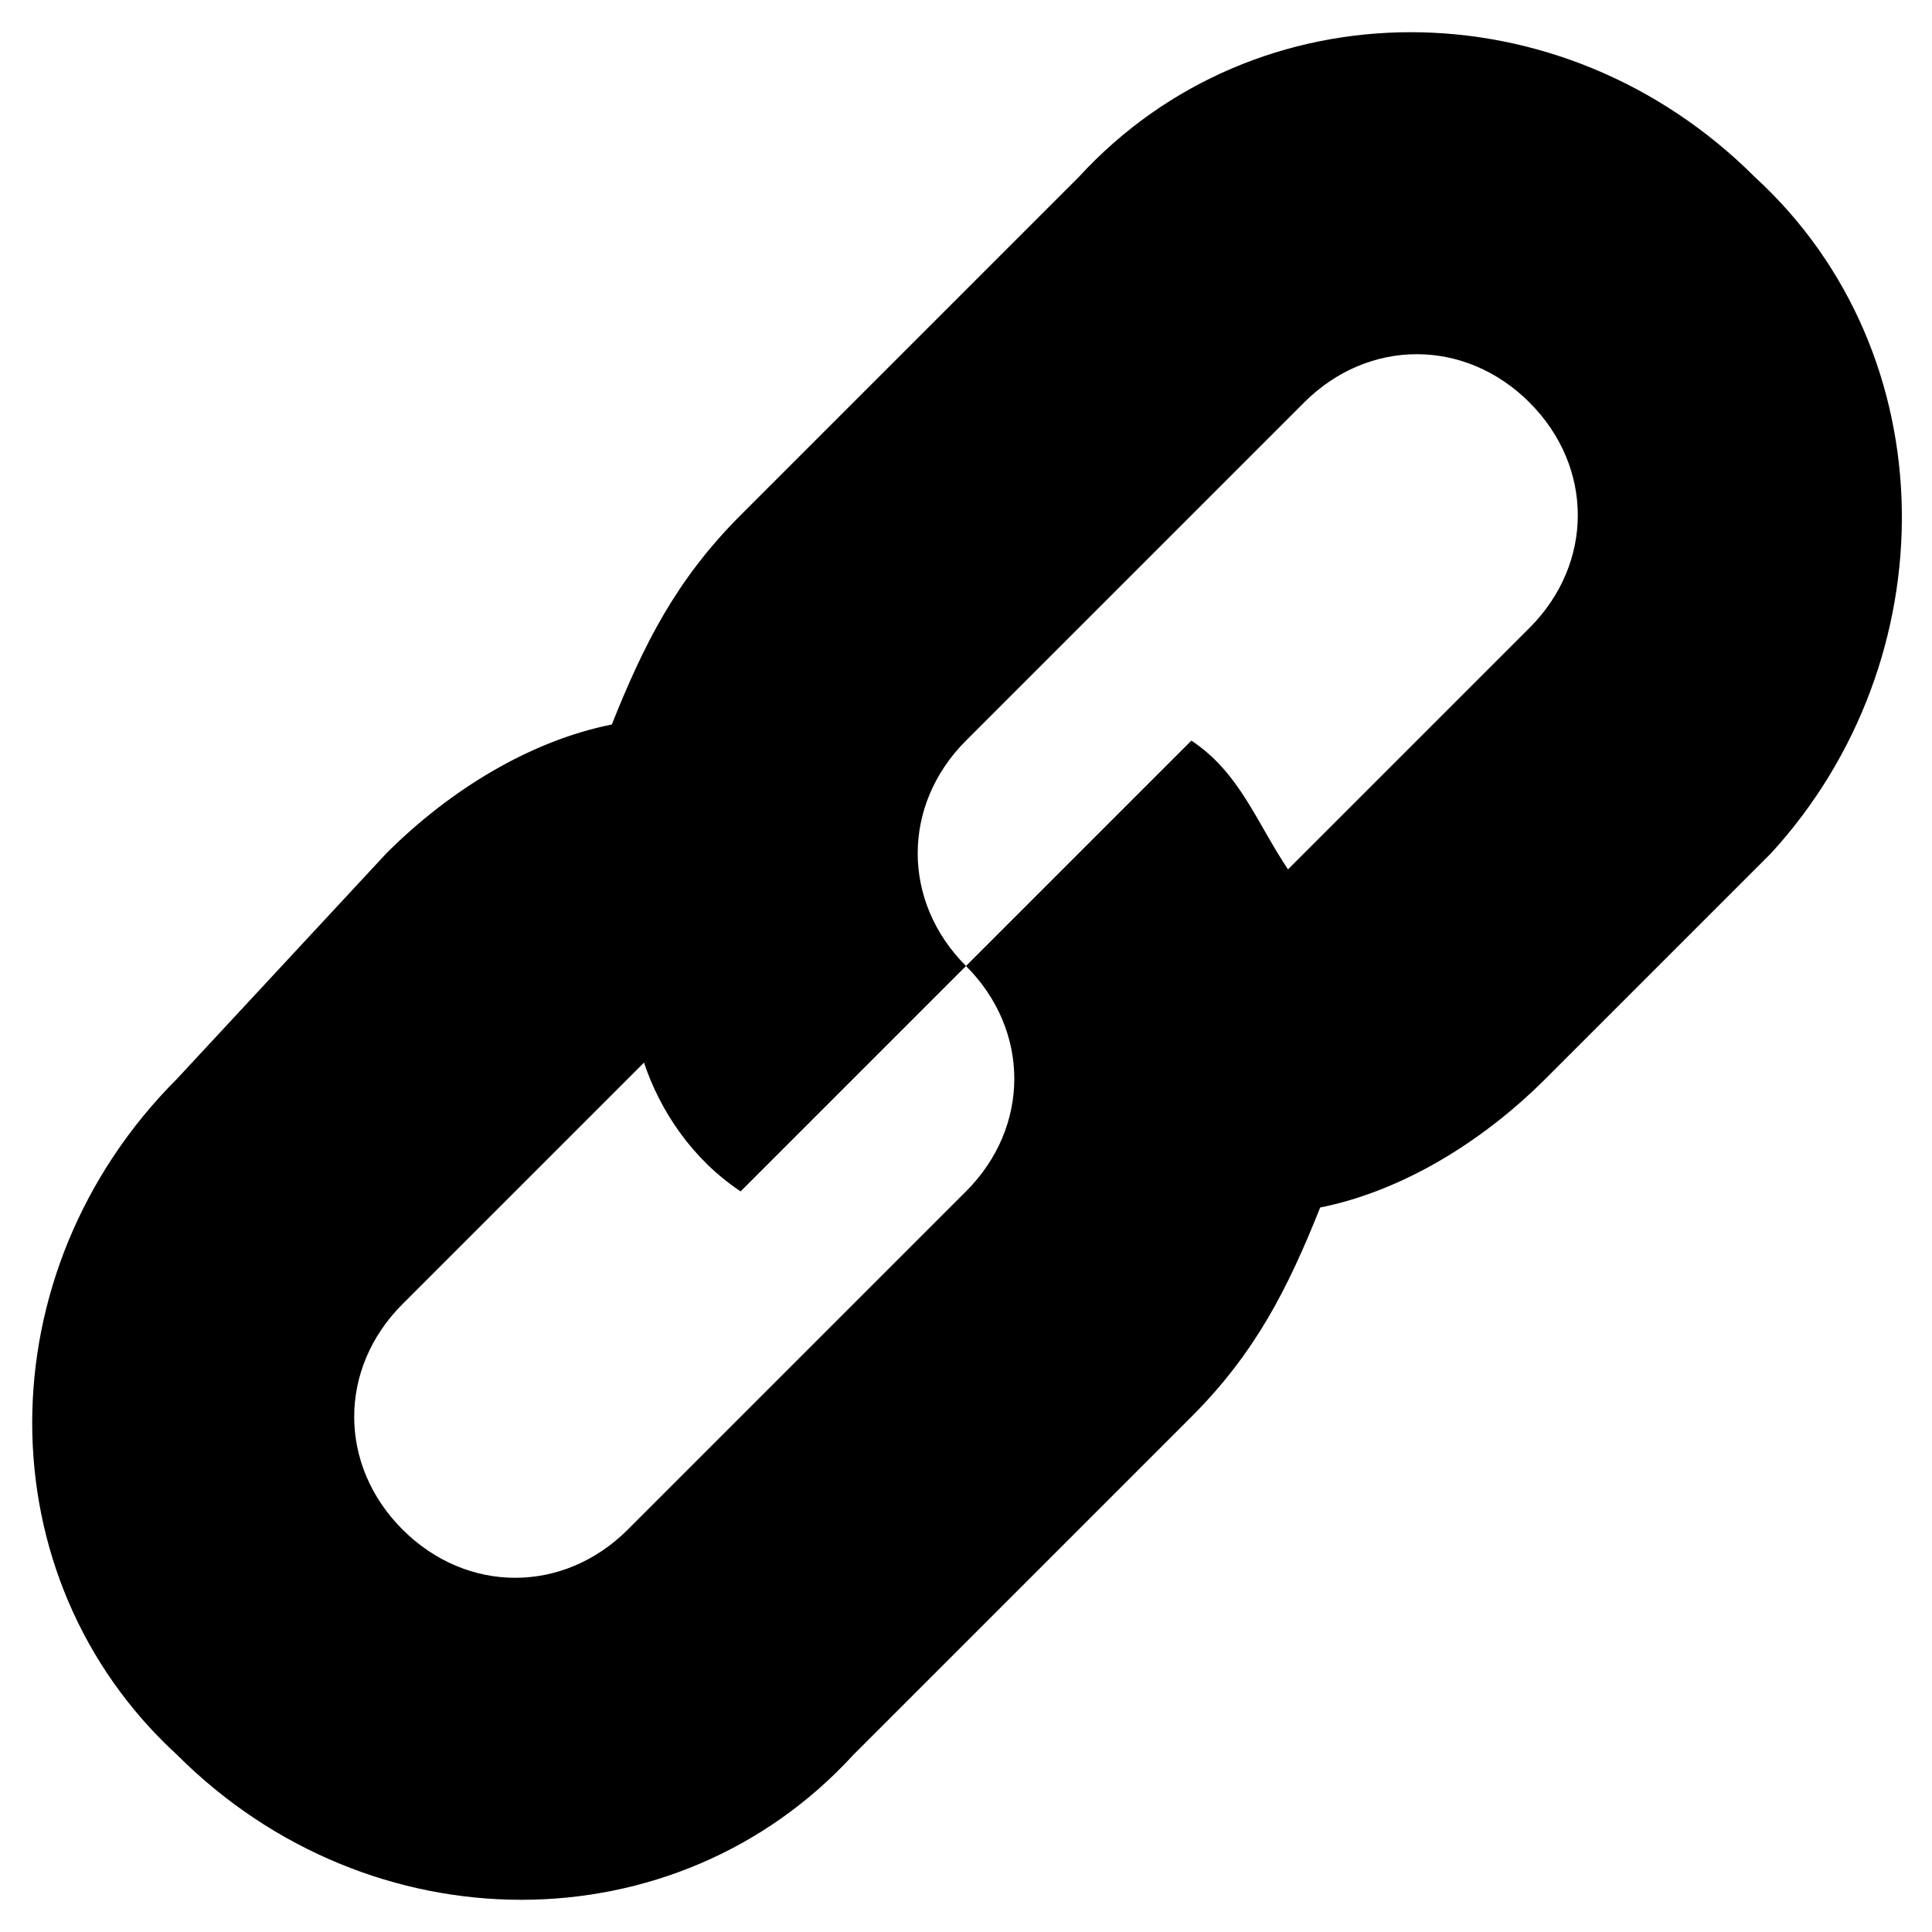 <?xml version="1.0" encoding="utf-8"?>
<!-- Generator: Adobe Illustrator 19.1.1, SVG Export Plug-In . SVG Version: 6.00 Build 0)  -->
<svg version="1.1" id="IOS_copy" xmlns="http://www.w3.org/2000/svg" xmlns:xlink="http://www.w3.org/1999/xlink" x="0px" y="0px"
	 viewBox="0 0 12 12" enable-background="new 0 0 12 12" xml:space="preserve">
<path d="M10.9,1.1c-1.2-1.2-3.1-1.2-4.2,0L4.6,3.2C4.2,3.6,4,4,3.8,4.5c-0.5,0.1-1,0.4-1.4,0.8L1.1,6.7c-1.2,1.2-1.2,3.1,0,4.2
	c1.2,1.2,3.1,1.2,4.2,0l2.1-2.1C7.8,8.4,8,8,8.2,7.5c0.5-0.1,1-0.4,1.4-0.8l1.4-1.4C12.1,4.1,12.1,2.2,10.9,1.1z M9.5,3.9L8.8,4.6
	L8.1,5.3L8,5.4C7.8,5.1,7.7,4.8,7.4,4.6L6,6c0.4,0.4,0.4,1,0,1.4L3.9,9.5c-0.4,0.4-1,0.4-1.4,0c-0.4-0.4-0.4-1,0-1.4l0.7-0.7
	l0.7-0.7L4,6.6c0.1,0.3,0.3,0.6,0.6,0.8L6,6C5.6,5.6,5.6,5,6,4.6l2.1-2.1c0.4-0.4,1-0.4,1.4,0C9.9,2.9,9.9,3.5,9.5,3.9z"/>
</svg>

